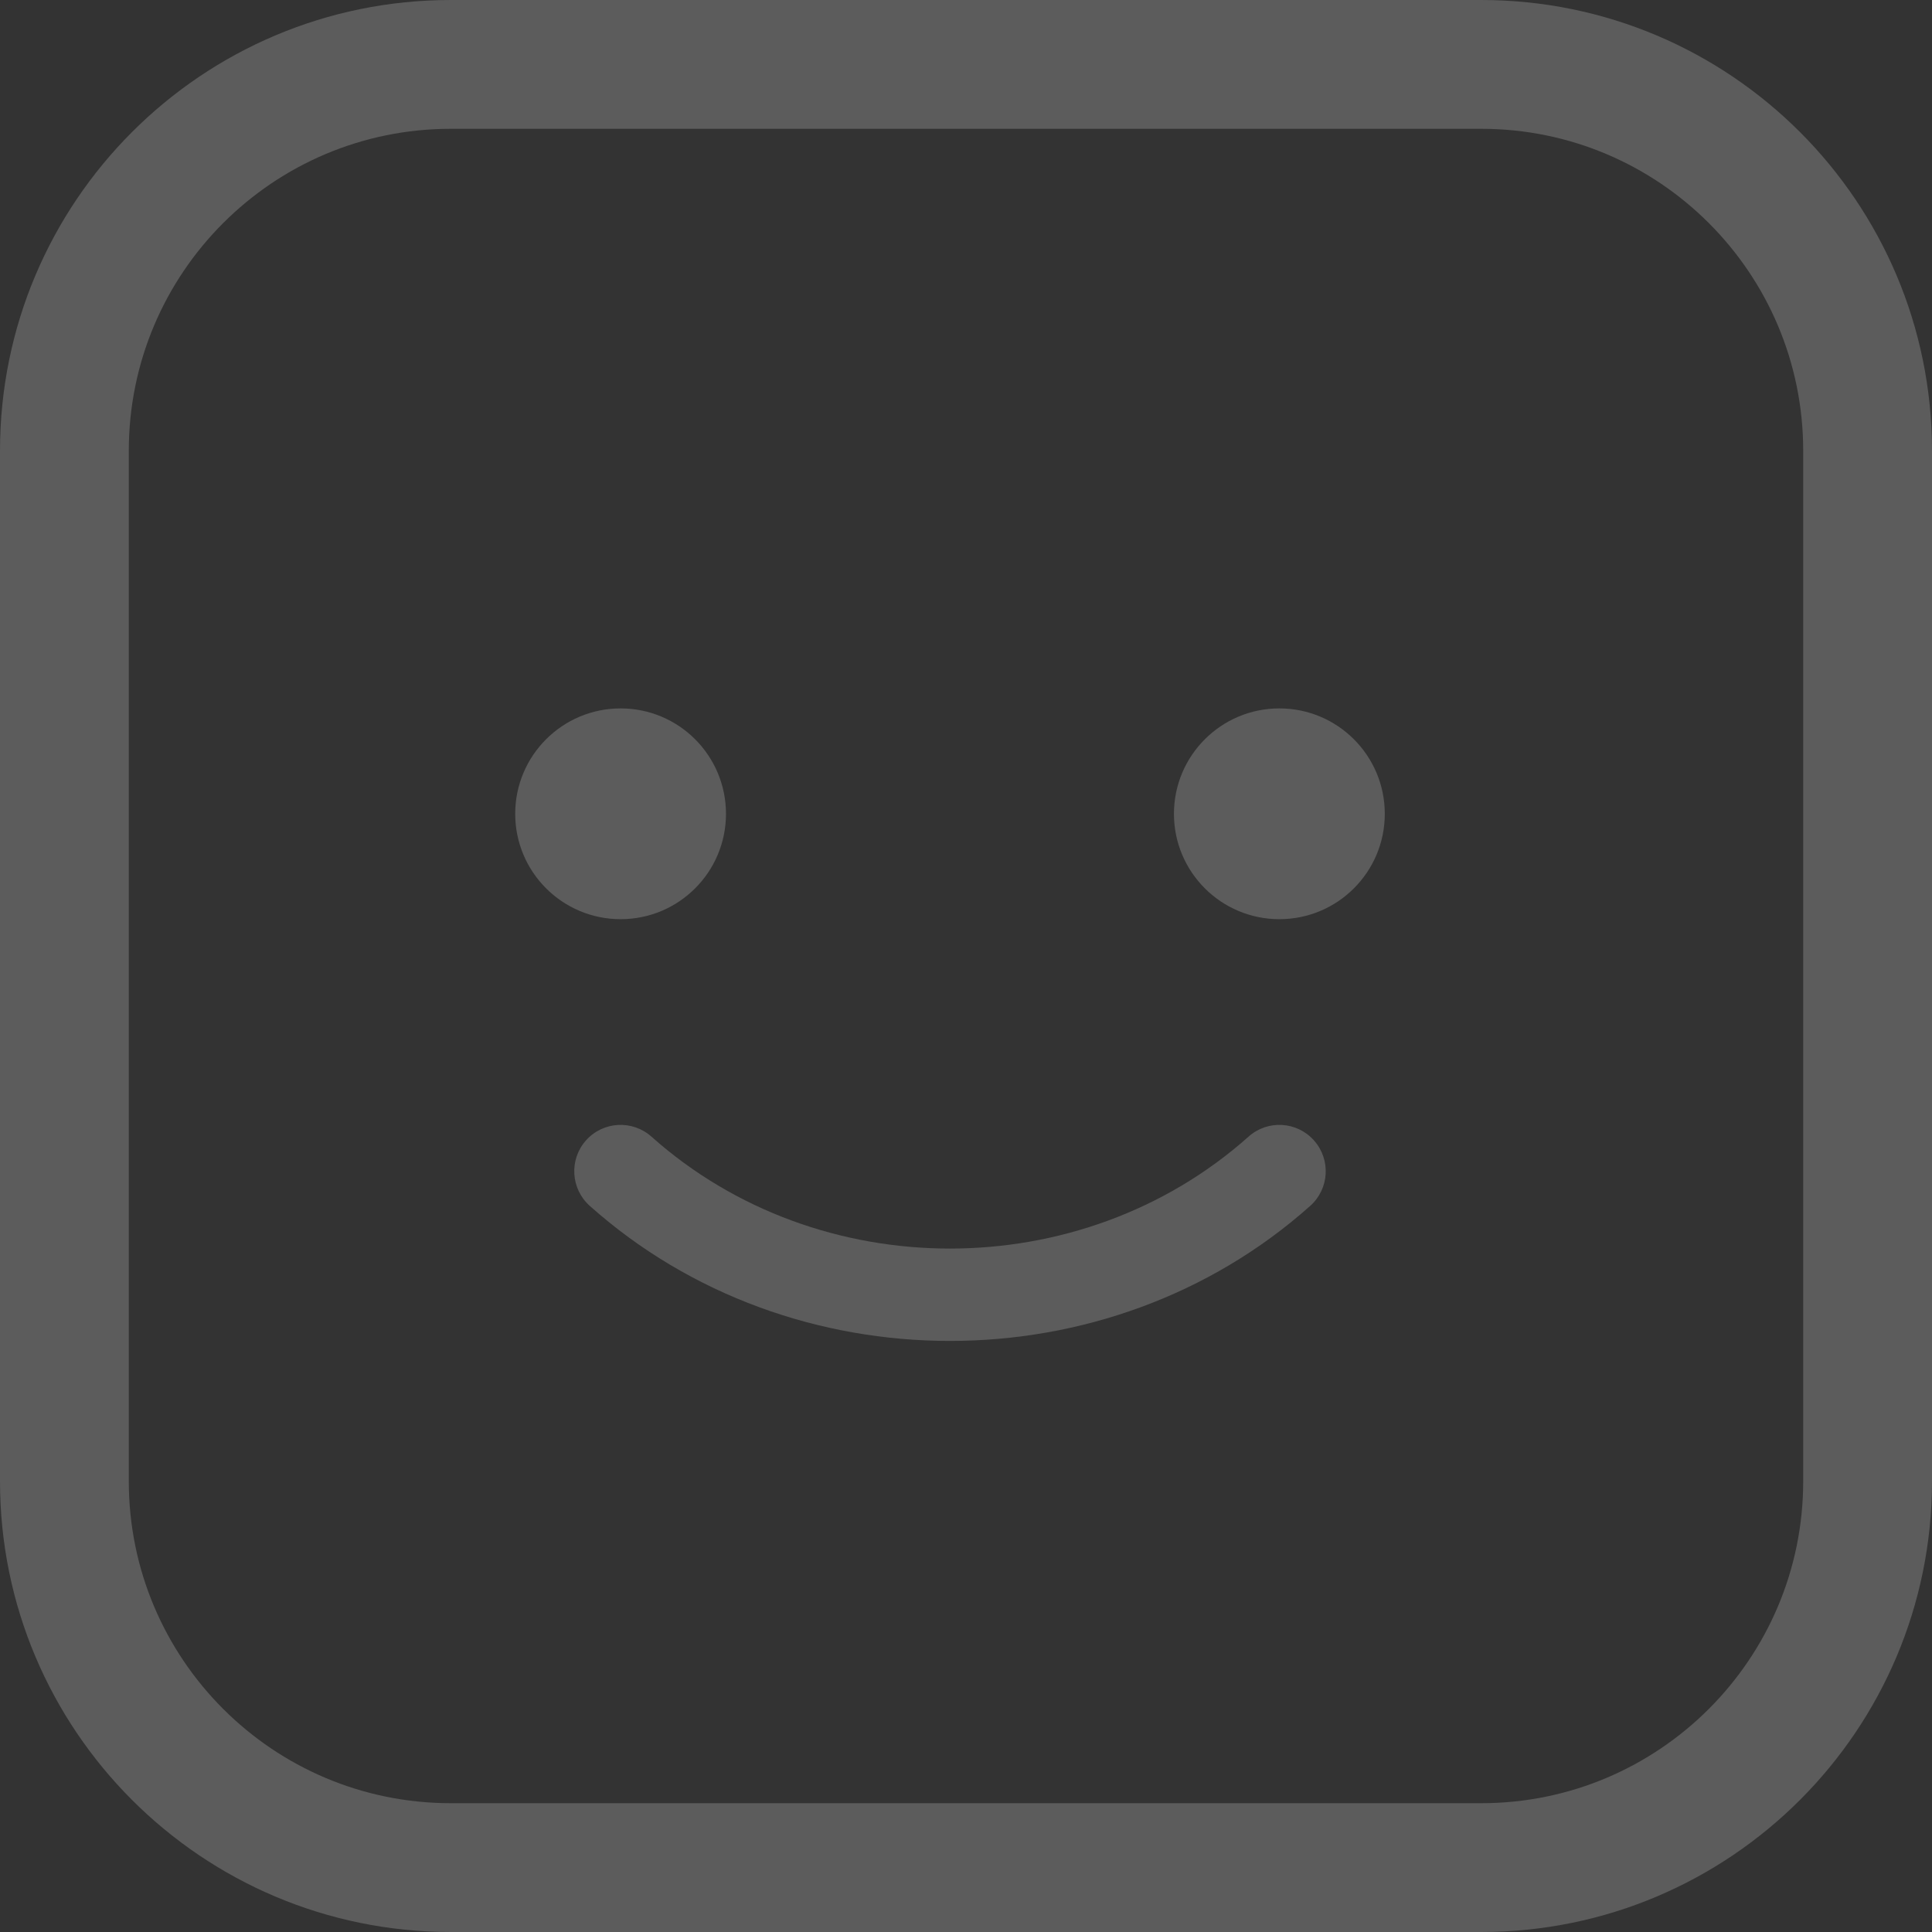 <?xml version="1.0" encoding="UTF-8"?>
<svg width="30px" height="30px" viewBox="0 0 30 30" version="1.1" xmlns="http://www.w3.org/2000/svg" xmlns:xlink="http://www.w3.org/1999/xlink">
    <rect x="0" y="0" width="30" height="30" fill="#333333" stroke="none"/>
    <!-- Generator: Sketch 59.1 (86144) - https://sketch.com -->
    <title>profile</title>
    <desc>Created with Sketch.</desc>
    <g id="Page-1" stroke="none" stroke-width="1" fill="none" fill-rule="evenodd" fill-opacity="0.2">
        <g id="detail-catagorical-market-numbers" transform="translate(-224, -775)" fill="#FFFFFF" fill-rule="nonzero">
            <g id="tabbar" transform="translate(72, 761)">
                <path d="M175,14 C178.866,14 182,17.134 182,21 L182,21 L182,37 C182,40.866 178.866,44 175,44 L175,44 L159,44 C155.134,44 152,40.866 152,37 L152,37 L152,21 C152,17.134 155.134,14 159,14 L159,14 Z M175,16 L159,16 C156.239,16 154,18.239 154,21 L154,21 L154,37 C154,39.761 156.239,42 159,42 L159,42 L175,42 C177.761,42 180,39.761 180,37 L180,37 L180,21 C180,18.239 177.761,16 175,16 L175,16 Z M171.387,31.65 C171.683,31.385 172.139,31.411 172.403,31.708 C172.668,32.005 172.642,32.46 172.345,32.725 C170.777,34.123 168.764,34.822 166.751,34.822 C164.739,34.822 162.726,34.123 161.158,32.725 C160.861,32.46 160.835,32.005 161.099,31.708 C161.364,31.411 161.819,31.385 162.116,31.65 C164.715,33.967 168.787,33.967 171.387,31.65 Z M171.866,25 C172.77,25 173.503,25.733 173.503,26.637 C173.503,27.541 172.77,28.273 171.866,28.273 C170.962,28.273 170.229,27.541 170.229,26.637 C170.229,25.733 170.962,25 171.866,25 Z M161.637,25 C162.541,25 163.273,25.733 163.273,26.637 C163.273,27.541 162.541,28.273 161.637,28.273 C160.733,28.273 160,27.541 160,26.637 C160,25.733 160.733,25 161.637,25 Z" id="profile"></path>
            </g>
        </g>
    </g>
</svg>